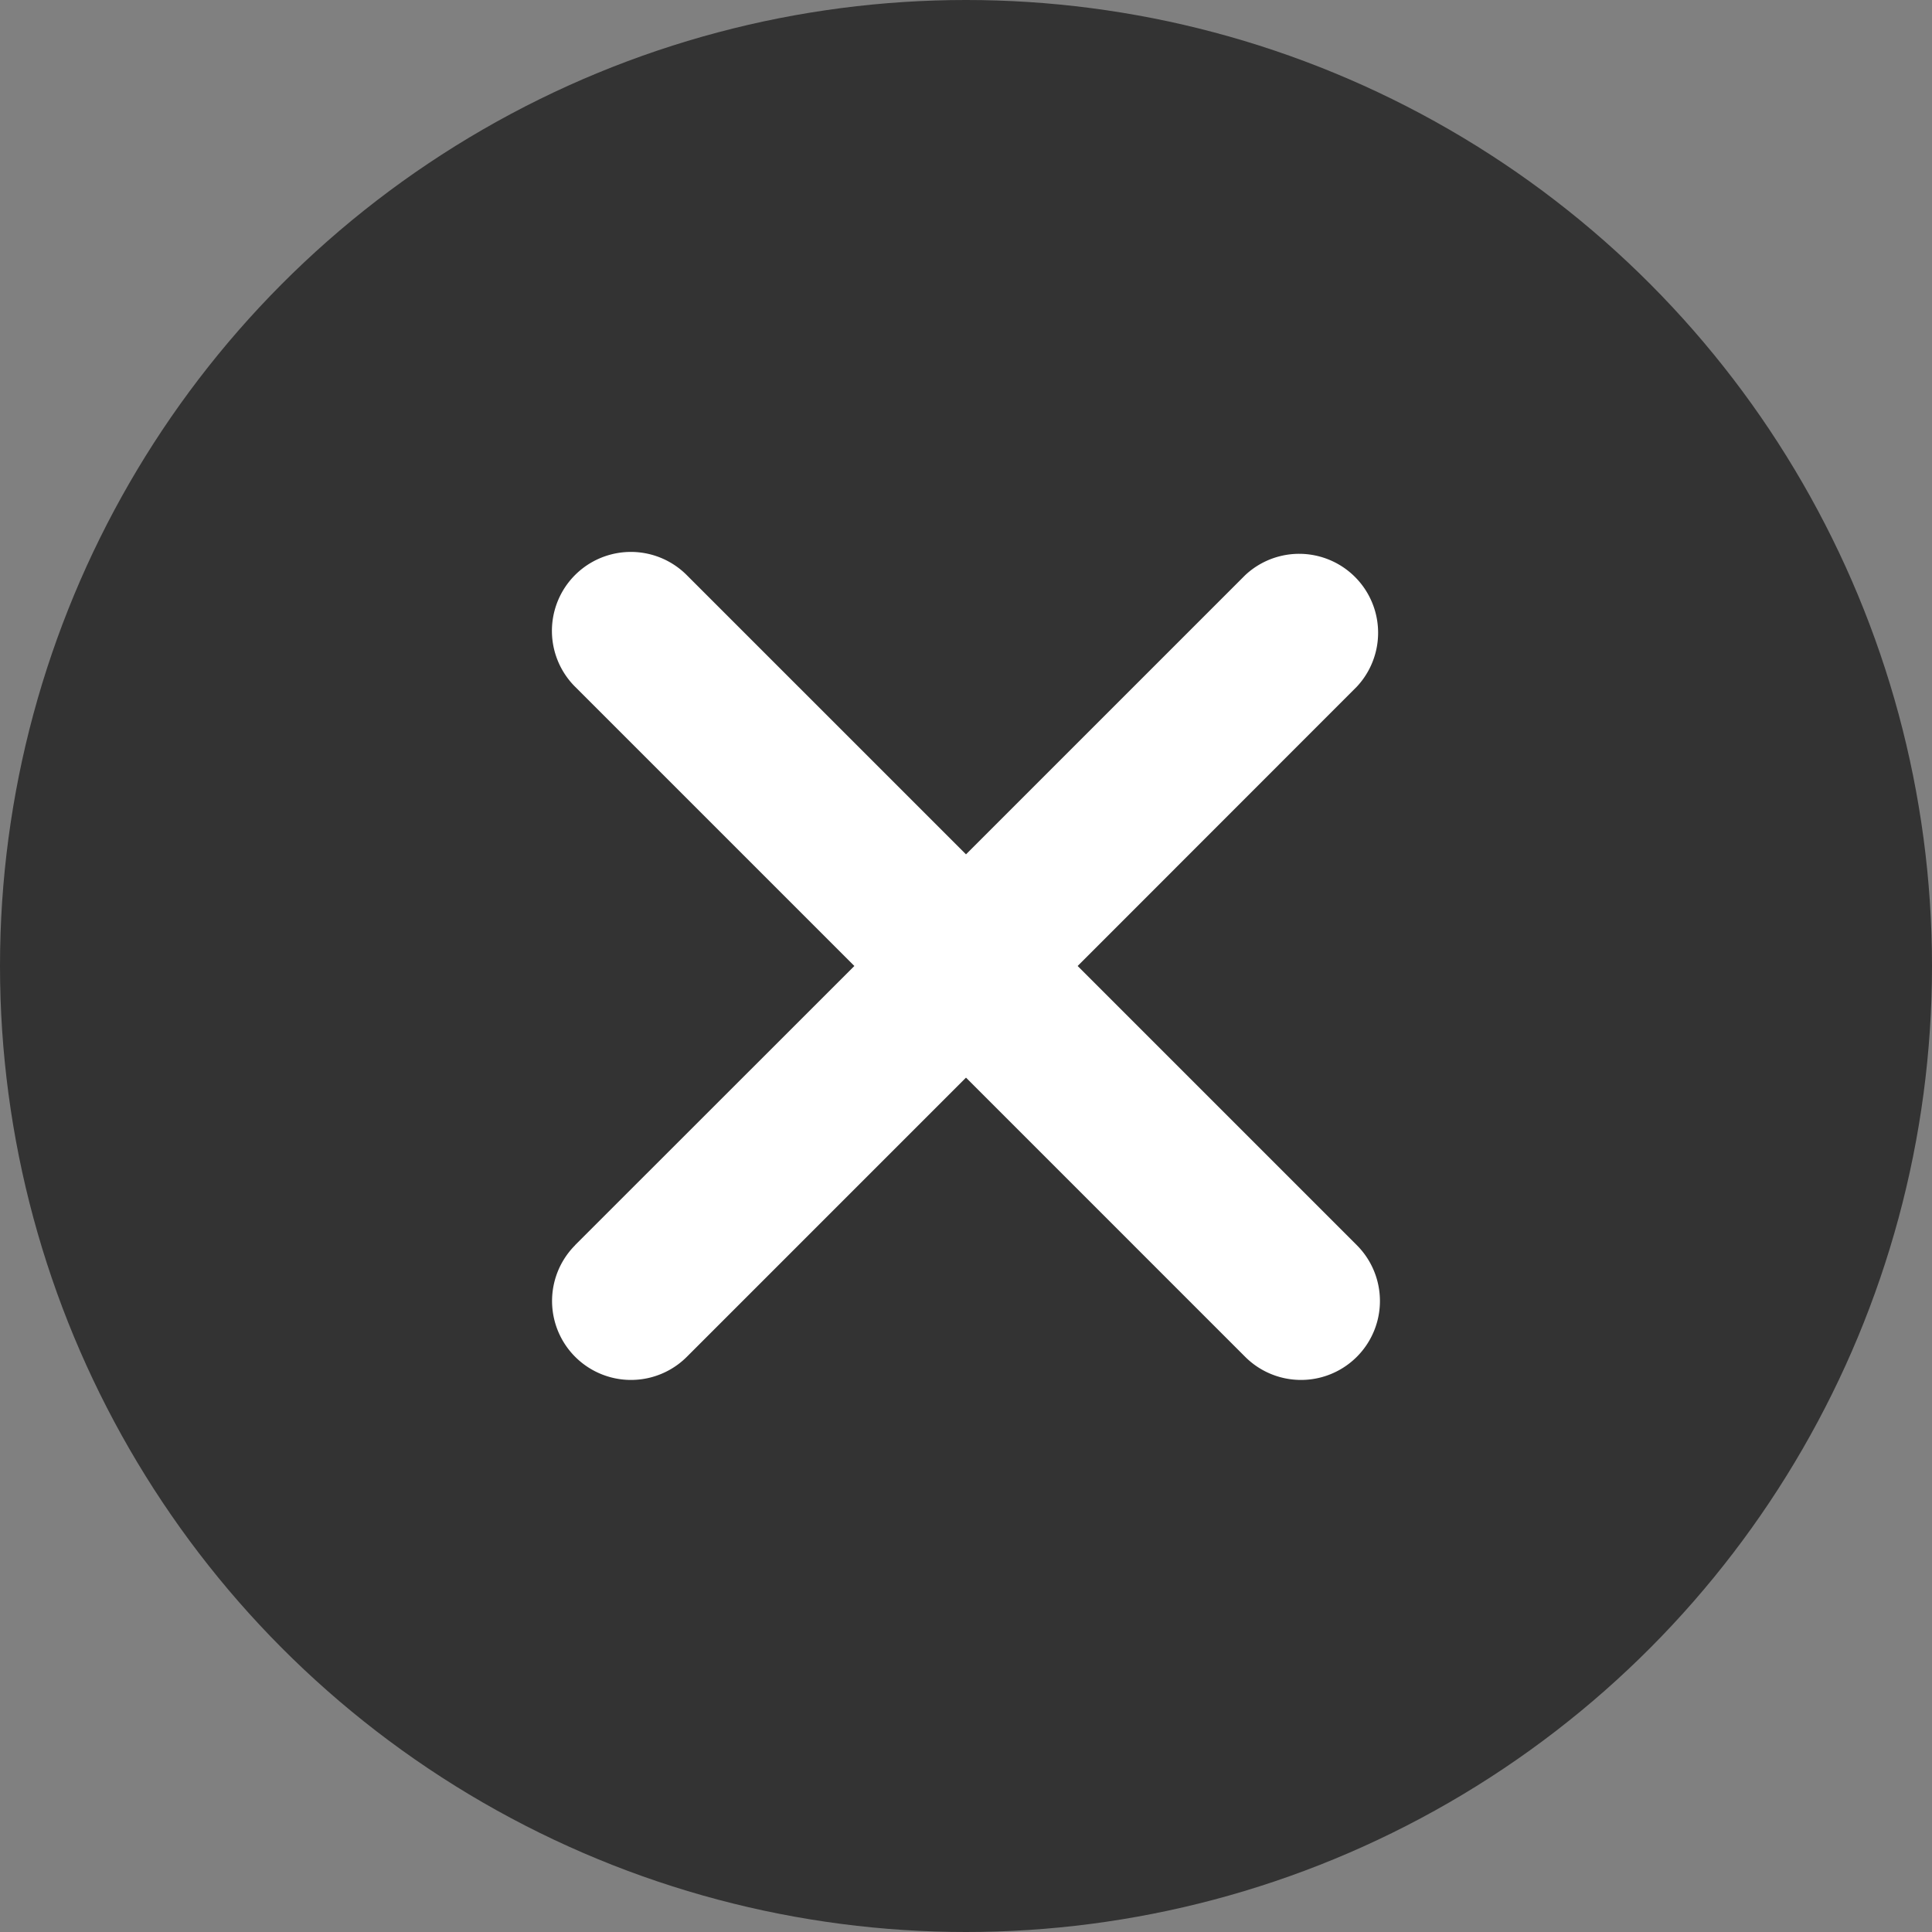 <svg xmlns="http://www.w3.org/2000/svg" width="14" height="14" viewBox="0 0 14 14">
  <rect x="0" y="0" width="14" height="14" fill="#808080" stroke="none"/>
  <g id="_" data-name="×" transform="translate(-573.5 -1262.5)">
    <circle id="椭圆形" cx="7" cy="7" r="7" transform="translate(573.5 1262.5)" fill="#333"/>
    <path id="联合_1" data-name="联合 1" d="M5.023,5.833,3,3.809.976,5.833a.572.572,0,0,1-.809-.809L2.191,3,.168.977A.572.572,0,0,1,.976.168L3,2.191,5.023.168a.572.572,0,0,1,.809.809L3.809,3,5.832,5.023a.572.572,0,1,1-.809.809Z" transform="translate(583.5 1266.5) rotate(90)" fill="#fff"/>
  </g>
</svg>
